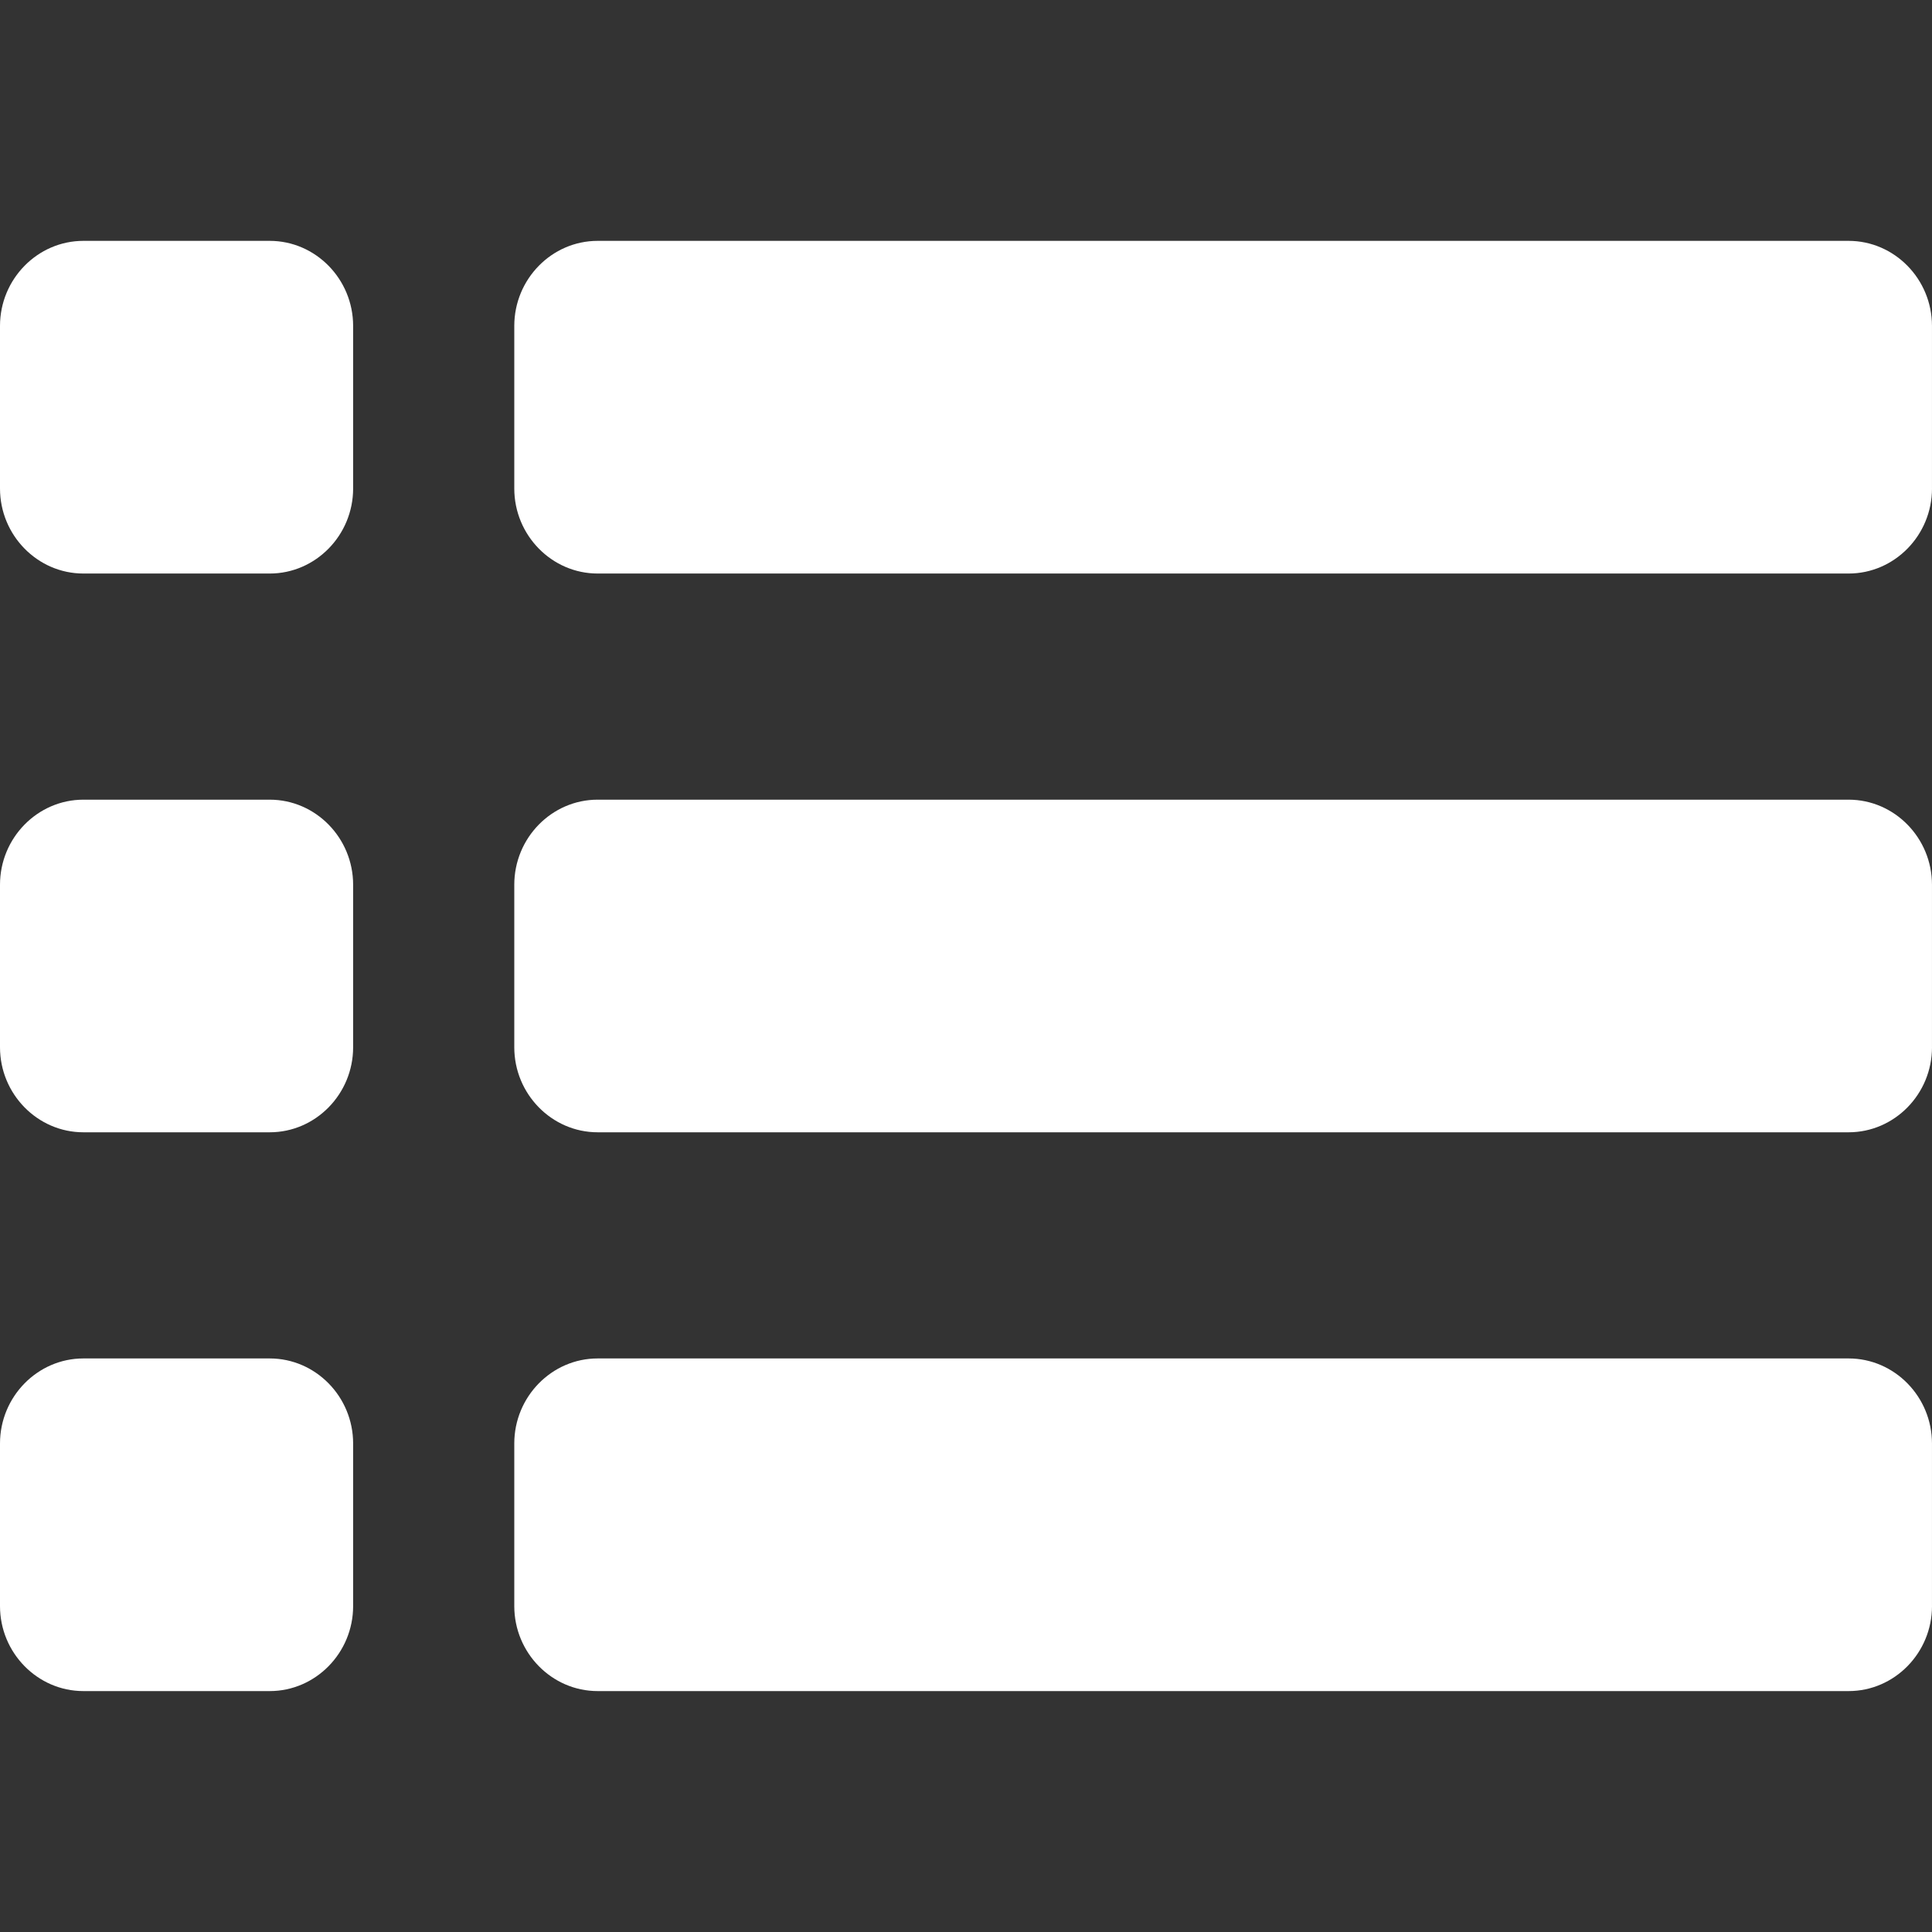 <svg xmlns="http://www.w3.org/2000/svg" width="100" height="100" viewBox="0 0 100 100"><rect x="0" y="0" width="100" height="100" fill="#333333" stroke="none"/><g fill="#FFF"><path d="M100 25.283c0 2.422-1.94 4.403-4.316 4.403h-64.75c-2.373 0-4.315-1.98-4.315-4.403V16.87c0-2.422 1.94-4.403 4.315-4.403h64.75c2.374 0 4.315 1.98 4.315 4.403v8.413zM100 54.205c0 2.423-1.94 4.402-4.316 4.402h-64.75c-2.373 0-4.315-1.98-4.315-4.402v-8.41c0-2.424 1.94-4.404 4.315-4.404h64.75c2.374 0 4.315 1.98 4.315 4.404v8.41zM100 83.13c0 2.42-1.94 4.4-4.316 4.4h-64.75c-2.373 0-4.315-1.98-4.315-4.4v-8.415c0-2.42 1.94-4.402 4.315-4.402h64.75c2.374 0 4.315 1.98 4.315 4.402v8.414zM18.278 25.283c0 2.422-1.942 4.403-4.316 4.403H4.316C1.942 29.686 0 27.706 0 25.283V16.87c0-2.422 1.942-4.403 4.316-4.403h9.645c2.376 0 4.317 1.98 4.317 4.403v8.413zM18.278 54.205c0 2.423-1.942 4.402-4.316 4.402H4.316C1.942 58.607 0 56.627 0 54.205v-8.41c0-2.424 1.942-4.404 4.316-4.404h9.645c2.376 0 4.317 1.98 4.317 4.404v8.41zM18.278 83.13c0 2.42-1.942 4.4-4.316 4.4H4.316C1.942 87.53 0 85.55 0 83.13v-8.415c0-2.42 1.942-4.402 4.316-4.402h9.645c2.376 0 4.317 1.98 4.317 4.402v8.414z"/></g></svg>